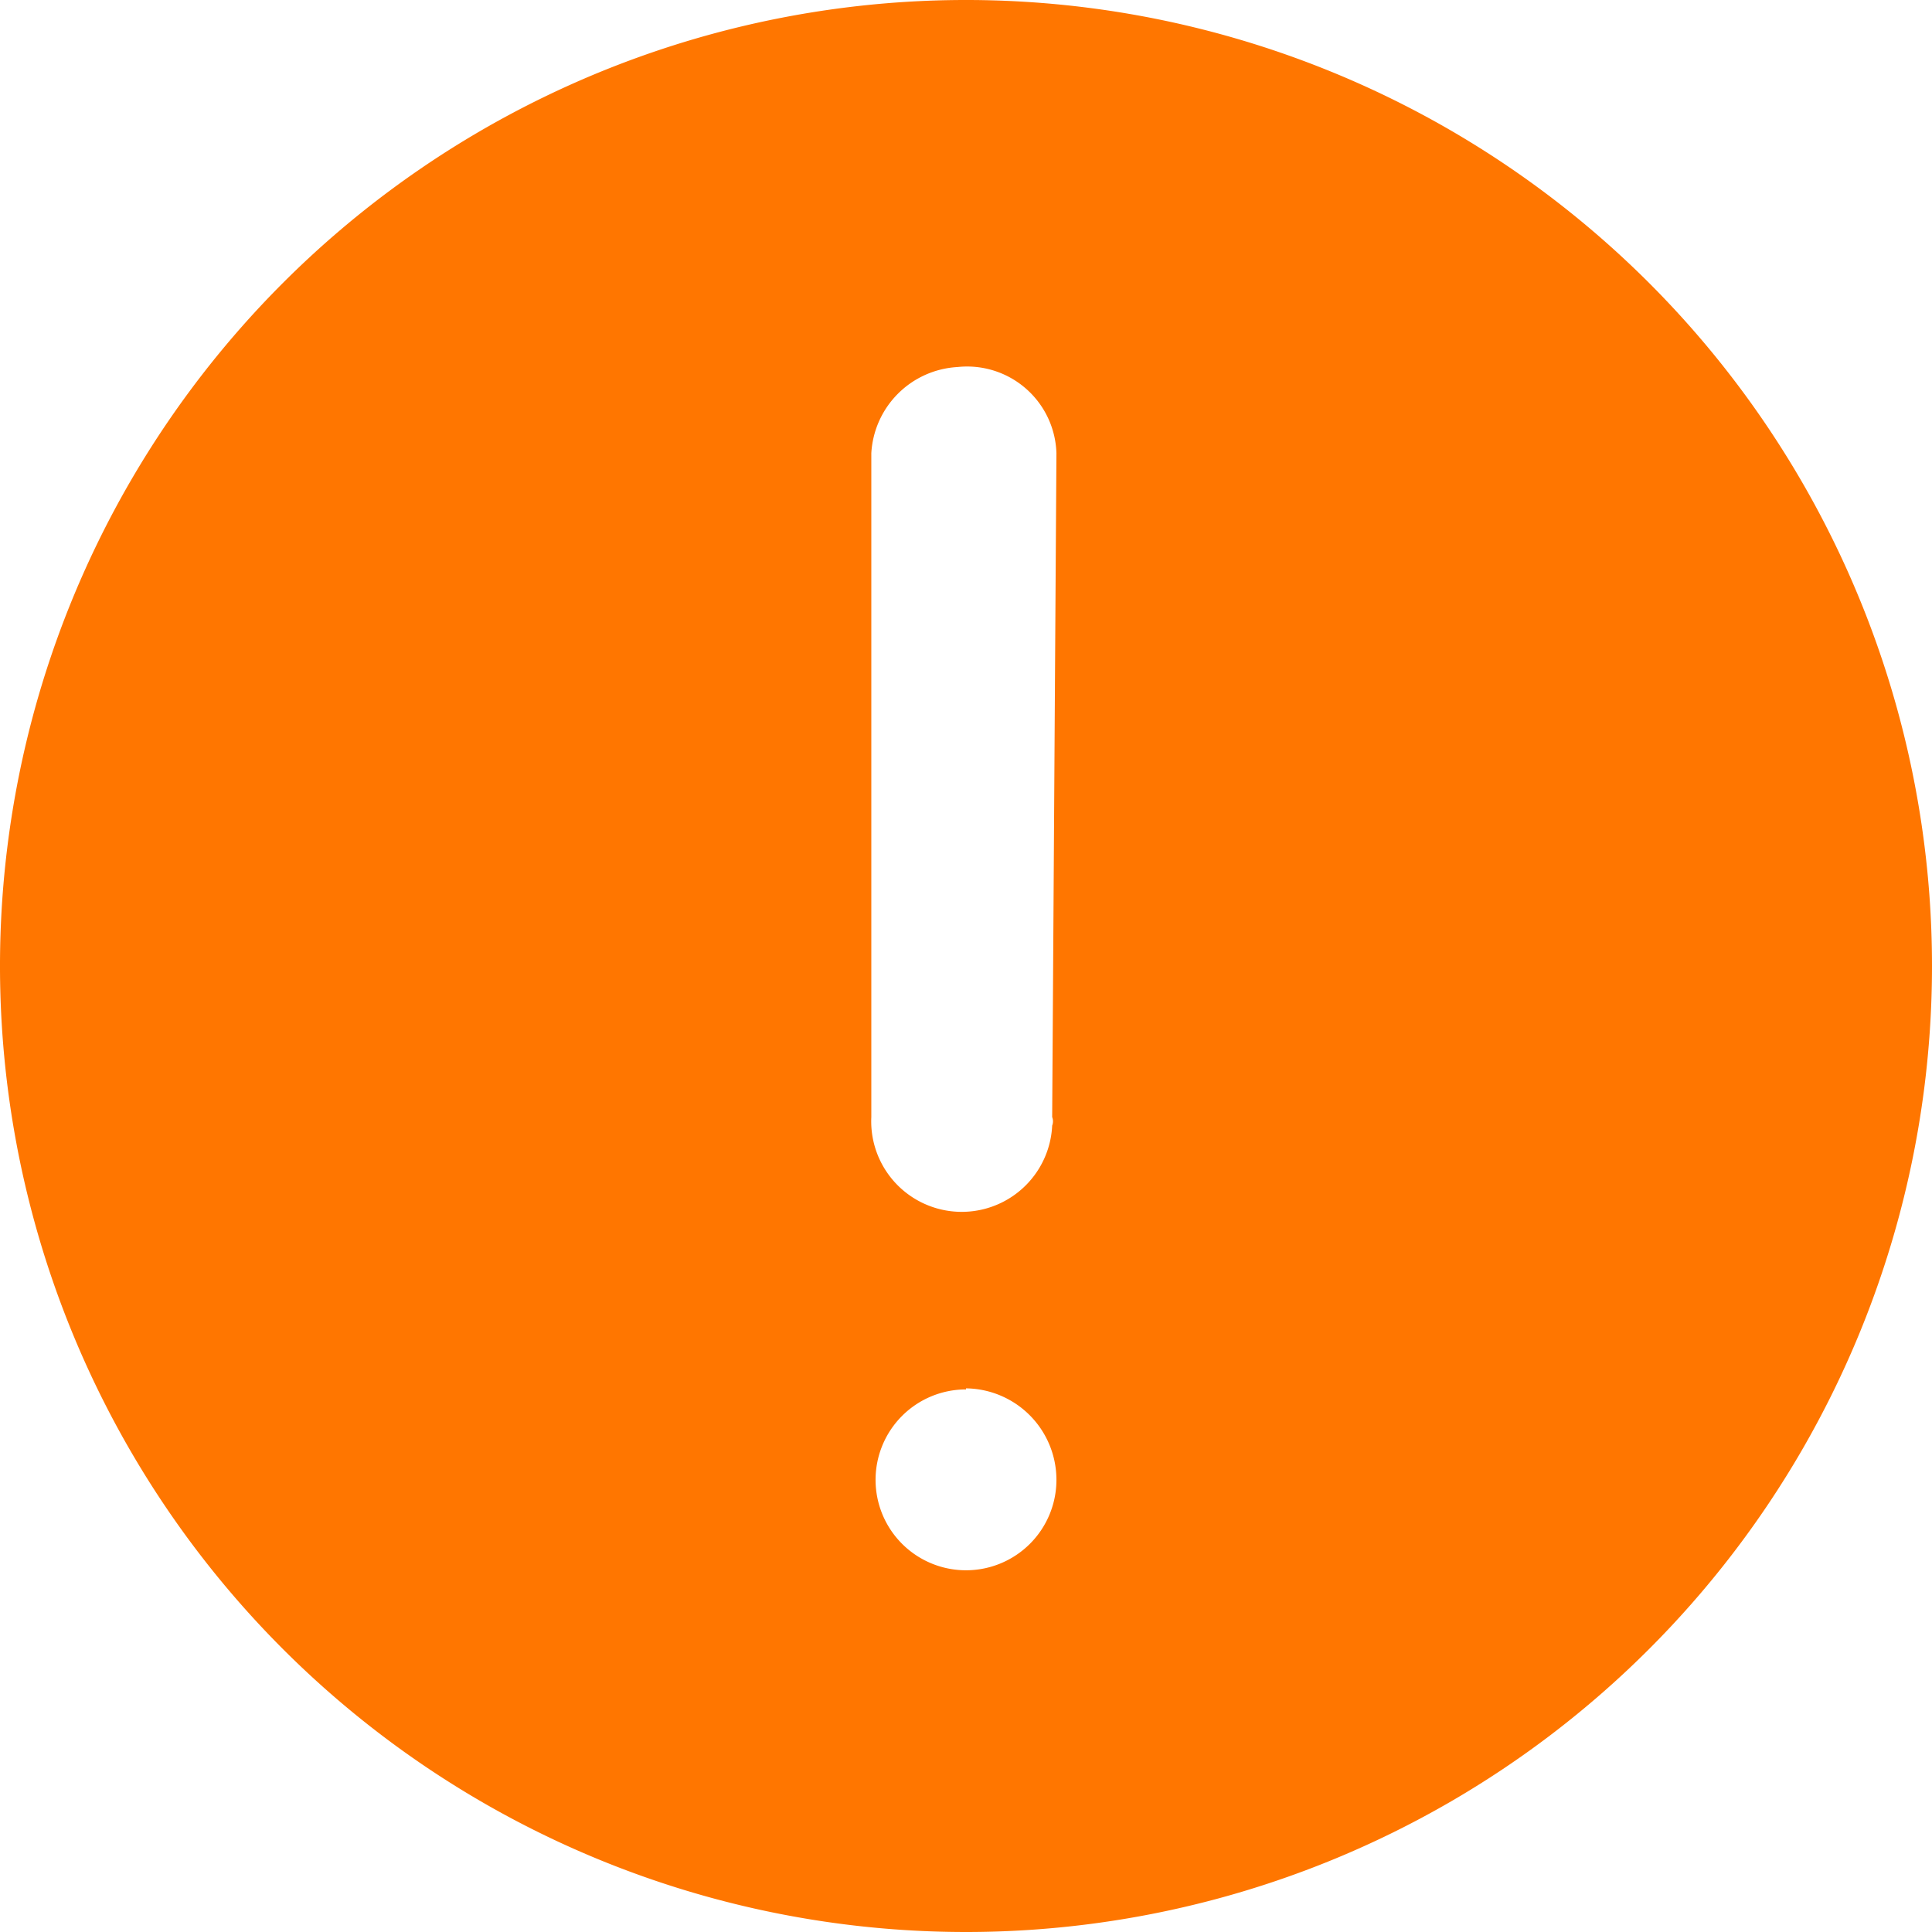 <svg xmlns="http://www.w3.org/2000/svg" viewBox="0 0 18.16 18.16"><defs><style>.cls-1{fill:#ff7600;}</style></defs><g id="图层_2" data-name="图层 2"><g id="图层_1-2" data-name="图层 1"><path id="路径_2063" data-name="路径 2063" class="cls-1" d="M9.08,18.16a9.08,9.08,0,1,1,9.08-9.08,9.08,9.08,0,0,1-9.08,9.08Zm.85-13.9A.84.84,0,0,0,9,3.45a.86.86,0,0,0-.81.81V10.5a.85.85,0,0,0,1.7.08.11.11,0,0,0,0-.08Zm-.85,8.8a.85.85,0,1,0,.85.85h0a.86.86,0,0,0-.85-.86h0Z"/></g></g></svg>